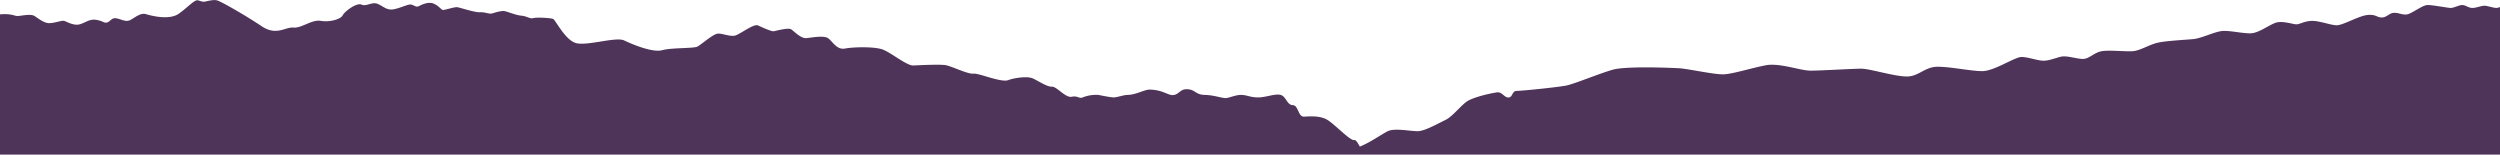 <svg xmlns="http://www.w3.org/2000/svg" viewBox="0 0 1814 112.17"><defs><style>.cls-1{fill:#4f345a;}</style></defs><title>mountains-4</title><g id="Layer_2" data-name="Layer 2"><g id="hero"><g id="background"><g id="mountains"><path class="cls-1" d="M0,112.17V10.41c9.21-.71,10.39,1.42,13.22,1.19s9.22-1.66,11.82,0,6.86,5.2,10.64,5.2,9.21-2.13,10.87-1.66,6.62,3.55,10.87,2.6S64.75,13.49,70,14.43s5.2,2.37,7.56,1.89,3.31-3.54,6.62-3.07,6.38,2.6,9.45,1.65,7.8-6,12.29-4.63,17,4.37,23.64-.22S141.09-.46,143.69.25s2.83,1,4.25,1,6.38-1.77,9.46-1,21.5,11.41,32.38,18.73S207,19.43,212.94,20s13.23-6,19.85-4.86,14.59-1.29,15.84-4,10.16-9.45,13.7-7.8S269.9,1,274.15,2.85s6.62,5,12.06,3.78,10-3.78,12.17-3.31,3.54,2.13,5.43,1.19,6.62-3.43,10.52-2S320,7,321.3,7.22s8.28-2.24,10.4-2,12.77,3.9,16.55,3.67,6.62,1.53,9,.82,6.38-2,8.74-1.65,8.16,2.95,12.29,3.31,6.15,2.48,8.75,1.77,12.52-.12,14.3.59,8.58,15.13,16.46,17.49,29.15-4.72,35.06-1.89,20.56,9,27.65,7.09,22.69-1.18,25.53-2.6,11.58-9.45,15.13-9.45,8.74,2.36,12.29,1.42S546.9,17,550,18.45s9.93,4.49,11.35,4.25,10.63-2.83,12.76-1.41,7.09,6.85,11.11,6.38,11.81-1.89,15.12-.24,6.38,9,12.77,7.8,20.56-1.42,26.7.47,18,12.06,22.93,11.82,19.14-.94,23.4-.24,16.07,6.62,20.09,6.15,20.09,6.62,25.29,4.73,13.94-2.84,17.49-1.42,10.63,6.38,14.18,6.14,9.92,8.28,14.41,7.33,5.44,1.65,8,.47A26.44,26.44,0,0,1,797,68.87s8.75,1.81,11.11,1.81,7.32-1.81,9.93-1.81c6.14,0,12.52-4,16.31-3.86,10.16.24,13.71,4.88,17.72,3.86s4.49-4.57,9.93-4.1,5.44,3.94,12.29,4.1S887,71.39,889.6,71.16s7.33-2.45,11.35-2.29,6.38,1.81,12,1.81,12.29-2.91,16.31-1.81,4.49,7.31,8.74,7.4,3.79,8.59,8.28,8.36,10.87-.71,16.07,1.89,17.25,15.83,20.32,15.12c1.19-.27,2.46,1.94,4,4.7,6.93-2.59,16.31-9.22,20.34-11.17,5.14-2.47,16.82.18,22,0s15.23-6,19.83-8.14,10.09-9.21,14.87-12.93,18.77-6.55,22.49-7.08,5.14,3.72,8.32,3.72,2.48-4.78,6-4.78,29.93-2.66,36-3.9,24.26-8.85,33.82-11.51,40.73-1.41,47.63-1.06,26.21,4.78,32.94,4.43,20.18-4.61,30.28-6.55,25,3.89,32.58,3.89,30.63-1.42,36.83-1.42,24.08,5.67,32.94,5.67,12.92-7.08,22.48-7.08,23.91,3.18,32.41,3.18,23.55-10.27,28.33-10.27,11.86,2.71,15.94,2.71,8.32-1.82,12.57-2.88,10.8,1.41,15.76,1.59,8.32-4.78,14.34-5.67,17.71.54,22.67,0,11.51-4.6,17.17-6S1584,29,1591,28.42s16.65-6,22.67-6,13.28,1.77,19.12,1.77,13.28-5.84,18.24-7.62,12.57,1.07,15.23,1.07,6-2.48,11.51-2.48,13.1,3,17.53,3.19,15.94-6.73,22.31-7.44,6.91,1.77,10.63,1.77,5.48-3.37,9-3.37,4.78,1.24,8.5,1.24,11.68-6.9,15.76-6.9,14.69,2.12,16.82,2.12,6-2.12,8.32-2.12S1791,5.75,1794,5.75s6.2-1.59,8.68-1.59,6.19,1.59,8.85,1.59a6.62,6.62,0,0,0,2.5-.69V112.17Z"/></g></g></g></g></svg>